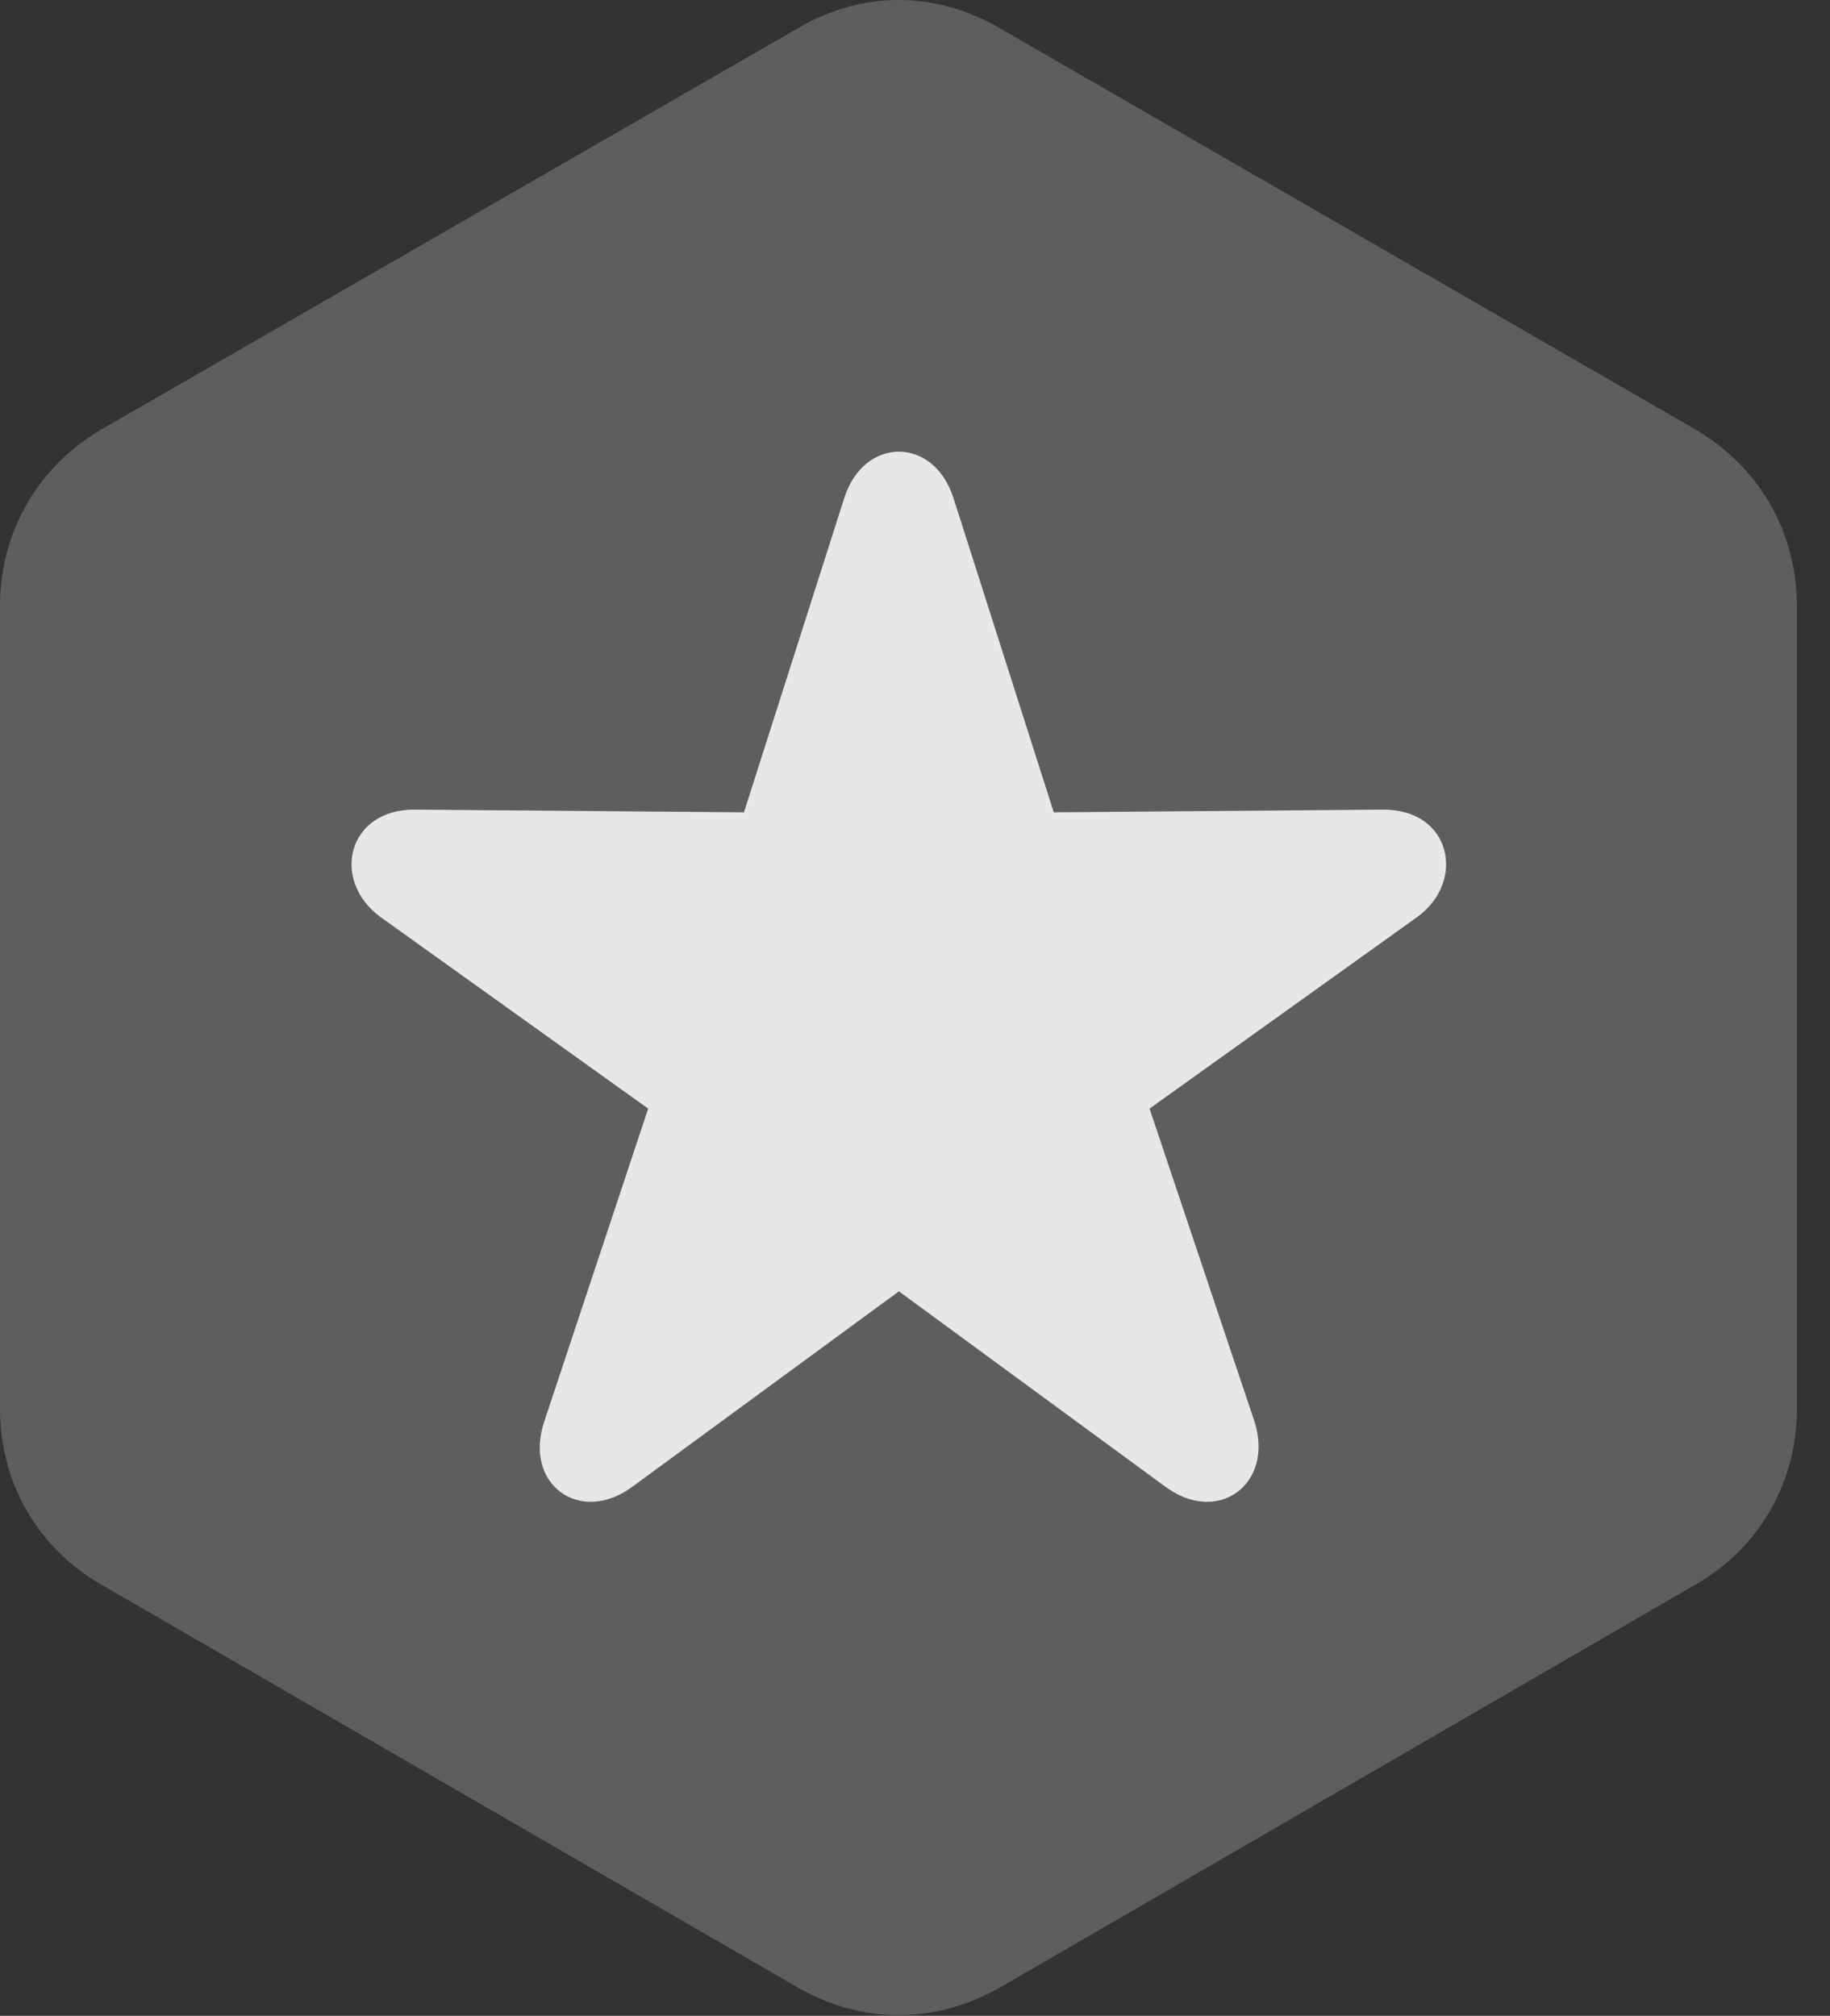 <?xml version="1.0" encoding="UTF-8"?>
<!--Generator: Apple Native CoreSVG 341-->
<!DOCTYPE svg
PUBLIC "-//W3C//DTD SVG 1.1//EN"
       "http://www.w3.org/Graphics/SVG/1.1/DTD/svg11.dtd">
<svg version="1.1" xmlns="http://www.w3.org/2000/svg" xmlns:xlink="http://www.w3.org/1999/xlink" viewBox="0 0 19.961 21.987">
 <rect x="0" y="0" width="19.961" height="21.987" fill="#333333" stroke="none"/>
 <g>
  <rect height="21.987" opacity="0" width="19.961" x="0" y="0"/>
  <path d="M1.113 17.288L8.691 21.672C9.395 22.082 10.205 22.082 10.918 21.672L18.486 17.288C19.189 16.887 19.6 16.174 19.6 15.364L19.6 6.614C19.6 5.803 19.189 5.09 18.486 4.68L10.918 0.315C10.205-0.105 9.395-0.105 8.691 0.315L1.113 4.68C0.41 5.09 0 5.803 0 6.614L0 15.364C0 16.174 0.41 16.887 1.113 17.288Z" fill="white" fill-opacity="0.212"/>
  <path d="M6.914 16.204C6.328 16.653 5.703 16.184 5.938 15.501L7.07 12.092L4.15 10.002C3.604 9.602 3.789 8.821 4.531 8.831L8.115 8.86L9.209 5.432C9.424 4.758 10.185 4.758 10.4 5.432L11.494 8.86L15.078 8.831C15.83 8.821 15.996 9.612 15.459 10.002L12.539 12.092L13.682 15.501C13.906 16.184 13.281 16.653 12.695 16.204L9.805 14.085Z" fill="white" fill-opacity="0.85"/>
 </g>
</svg>
